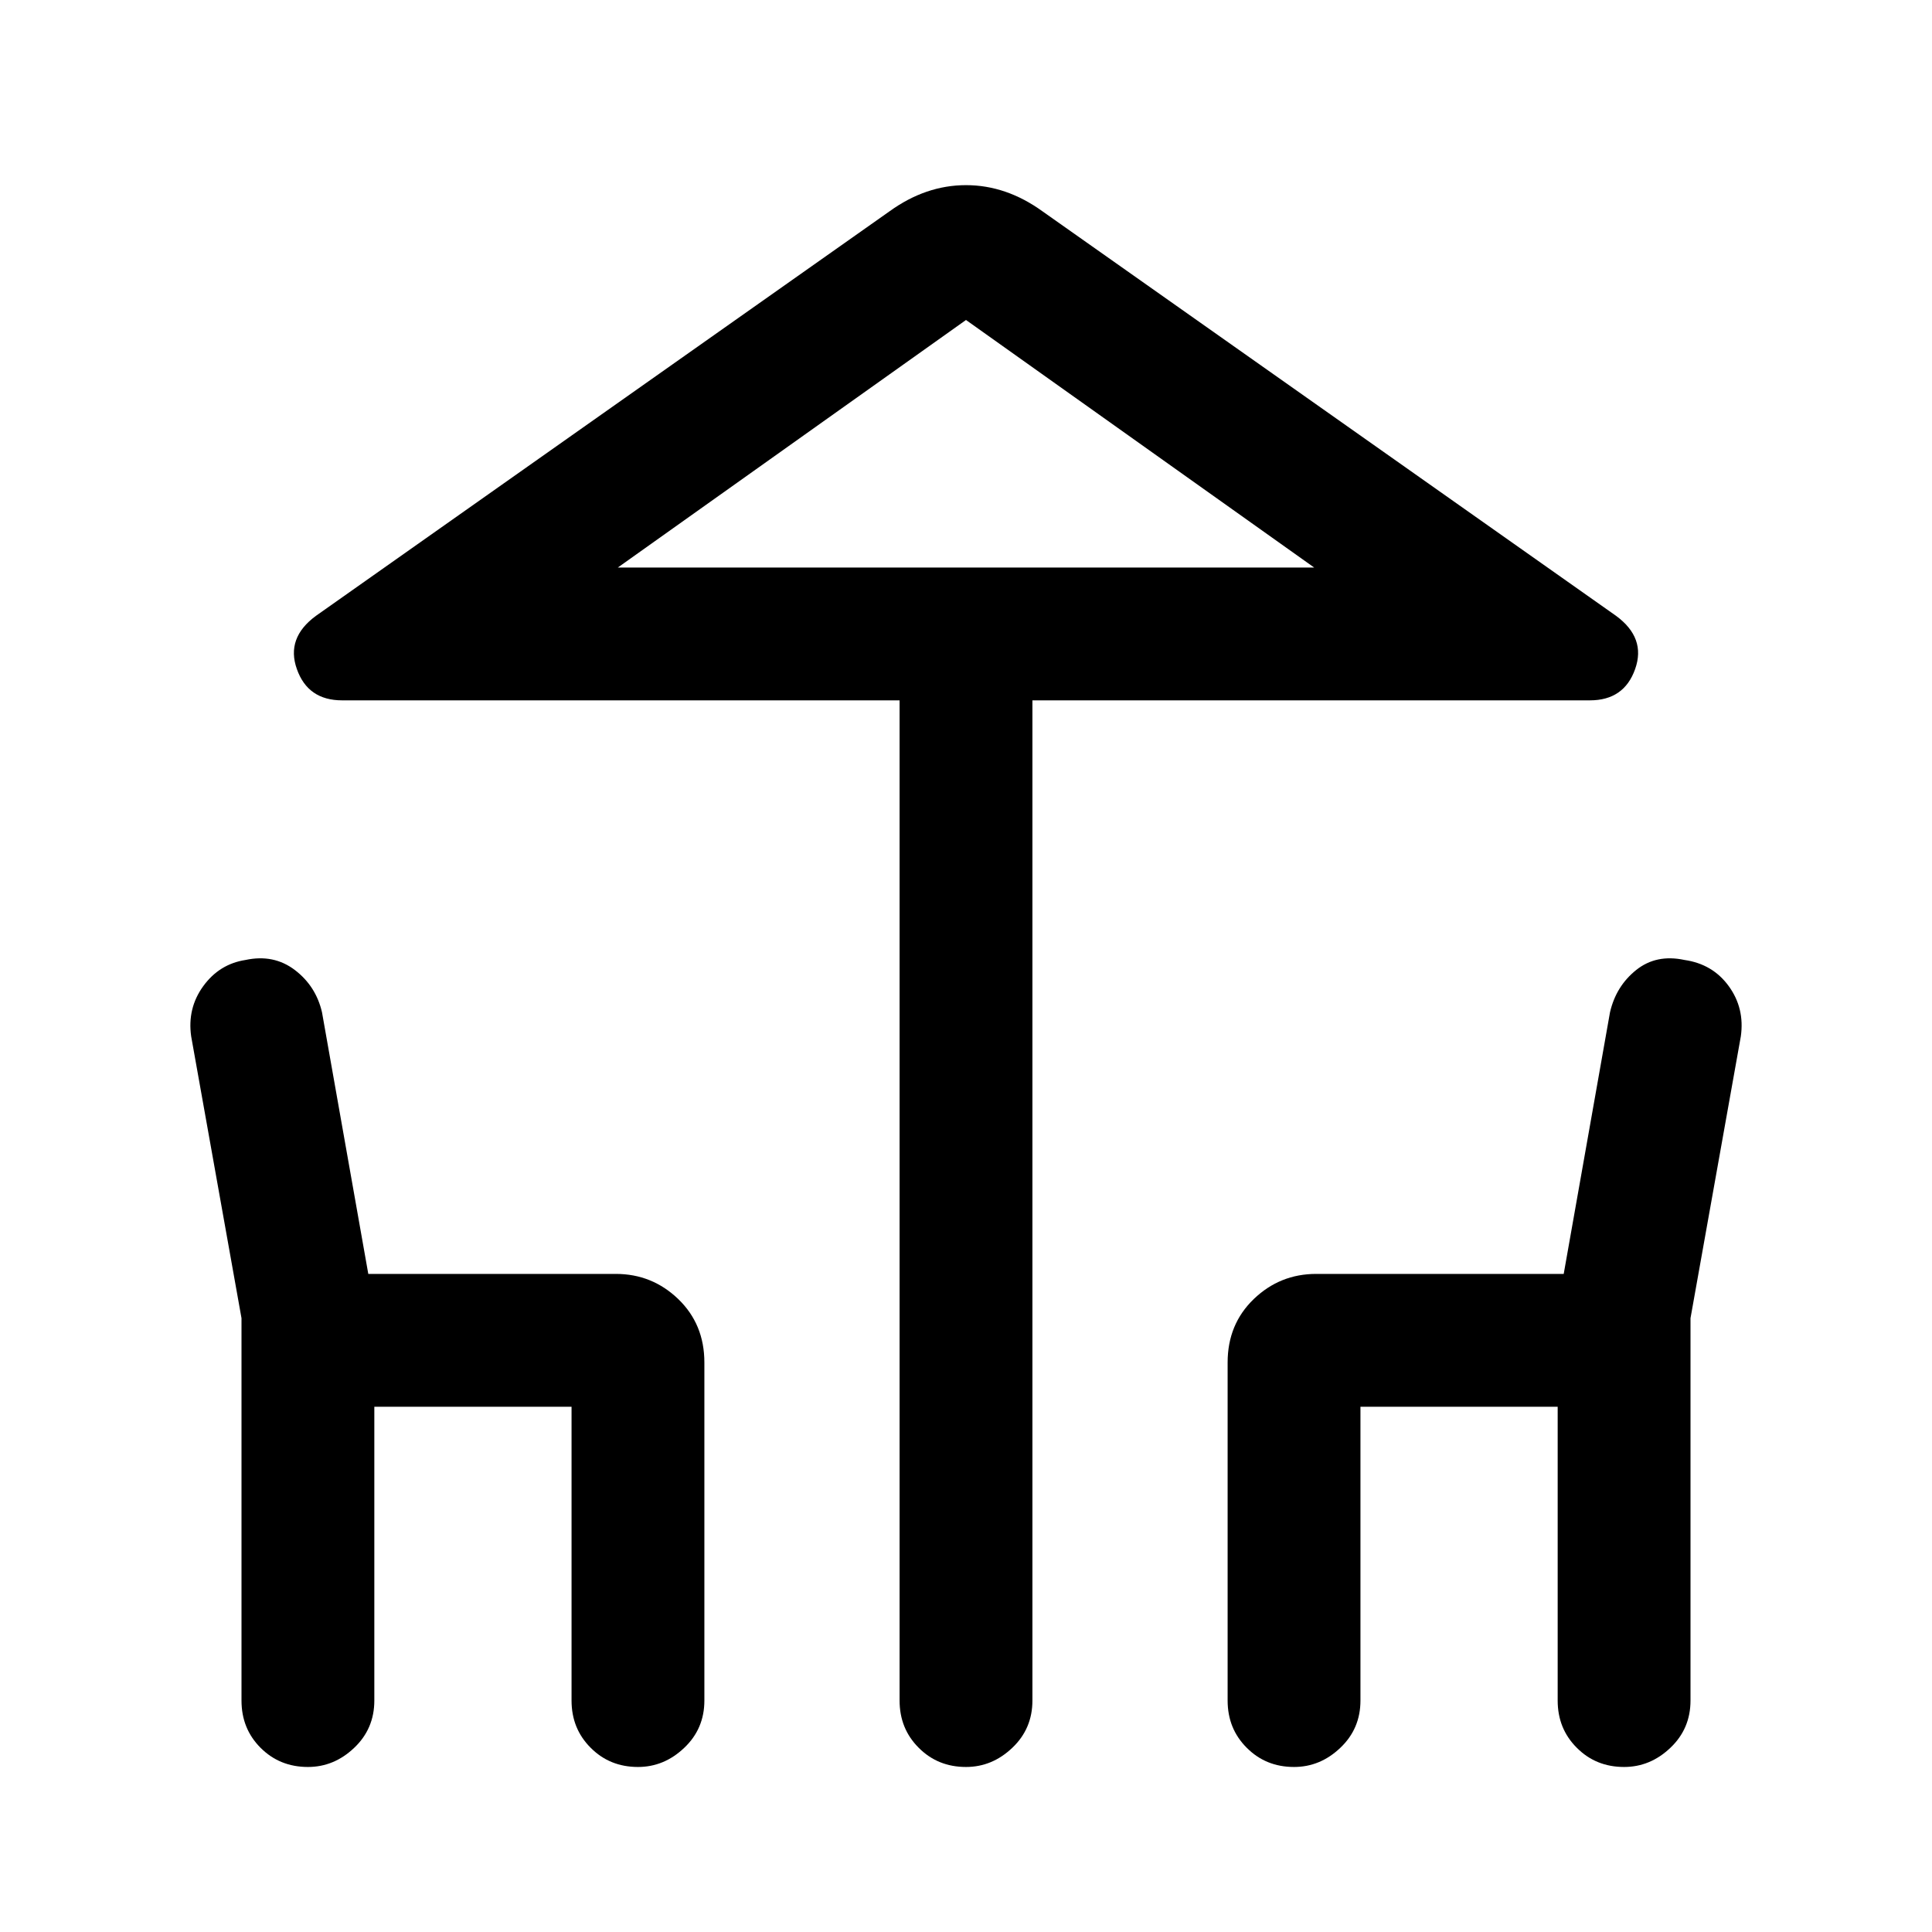 <svg xmlns="http://www.w3.org/2000/svg" height="24" width="24"><path d="M12 21.95Q11.65 21.95 11.413 21.712Q11.175 21.475 11.175 21.125V8.7H4.25Q3.825 8.7 3.688 8.312Q3.55 7.925 3.925 7.65L11.05 2.625Q11.5 2.3 12 2.3Q12.5 2.3 12.95 2.625L20.075 7.65Q20.45 7.925 20.312 8.312Q20.175 8.7 19.75 8.7H12.825V21.125Q12.825 21.475 12.575 21.712Q12.325 21.95 12 21.95ZM12 7.05H16.325H7.675ZM3.825 21.95Q3.475 21.95 3.237 21.712Q3 21.475 3 21.125V16.375L2.375 12.875Q2.325 12.525 2.525 12.25Q2.725 11.975 3.05 11.925Q3.4 11.85 3.663 12.05Q3.925 12.25 4 12.575L4.575 15.825H7.65Q8.1 15.825 8.425 16.137Q8.75 16.45 8.75 16.925V21.125Q8.75 21.475 8.5 21.712Q8.25 21.95 7.925 21.95Q7.575 21.95 7.338 21.712Q7.1 21.475 7.1 21.125V17.475H4.65V21.125Q4.65 21.475 4.4 21.712Q4.15 21.95 3.825 21.95ZM16.075 21.95Q15.725 21.95 15.488 21.712Q15.25 21.475 15.25 21.125V16.925Q15.25 16.45 15.575 16.137Q15.9 15.825 16.35 15.825H19.425L20 12.575Q20.075 12.25 20.325 12.05Q20.575 11.85 20.925 11.925Q21.275 11.975 21.475 12.25Q21.675 12.525 21.625 12.875L21 16.375V21.125Q21 21.475 20.75 21.712Q20.5 21.95 20.175 21.95Q19.825 21.95 19.588 21.712Q19.35 21.475 19.35 21.125V17.475H16.9V21.125Q16.9 21.475 16.65 21.712Q16.4 21.95 16.075 21.95ZM7.675 7.05H16.325L12 3.975Z"/></svg>